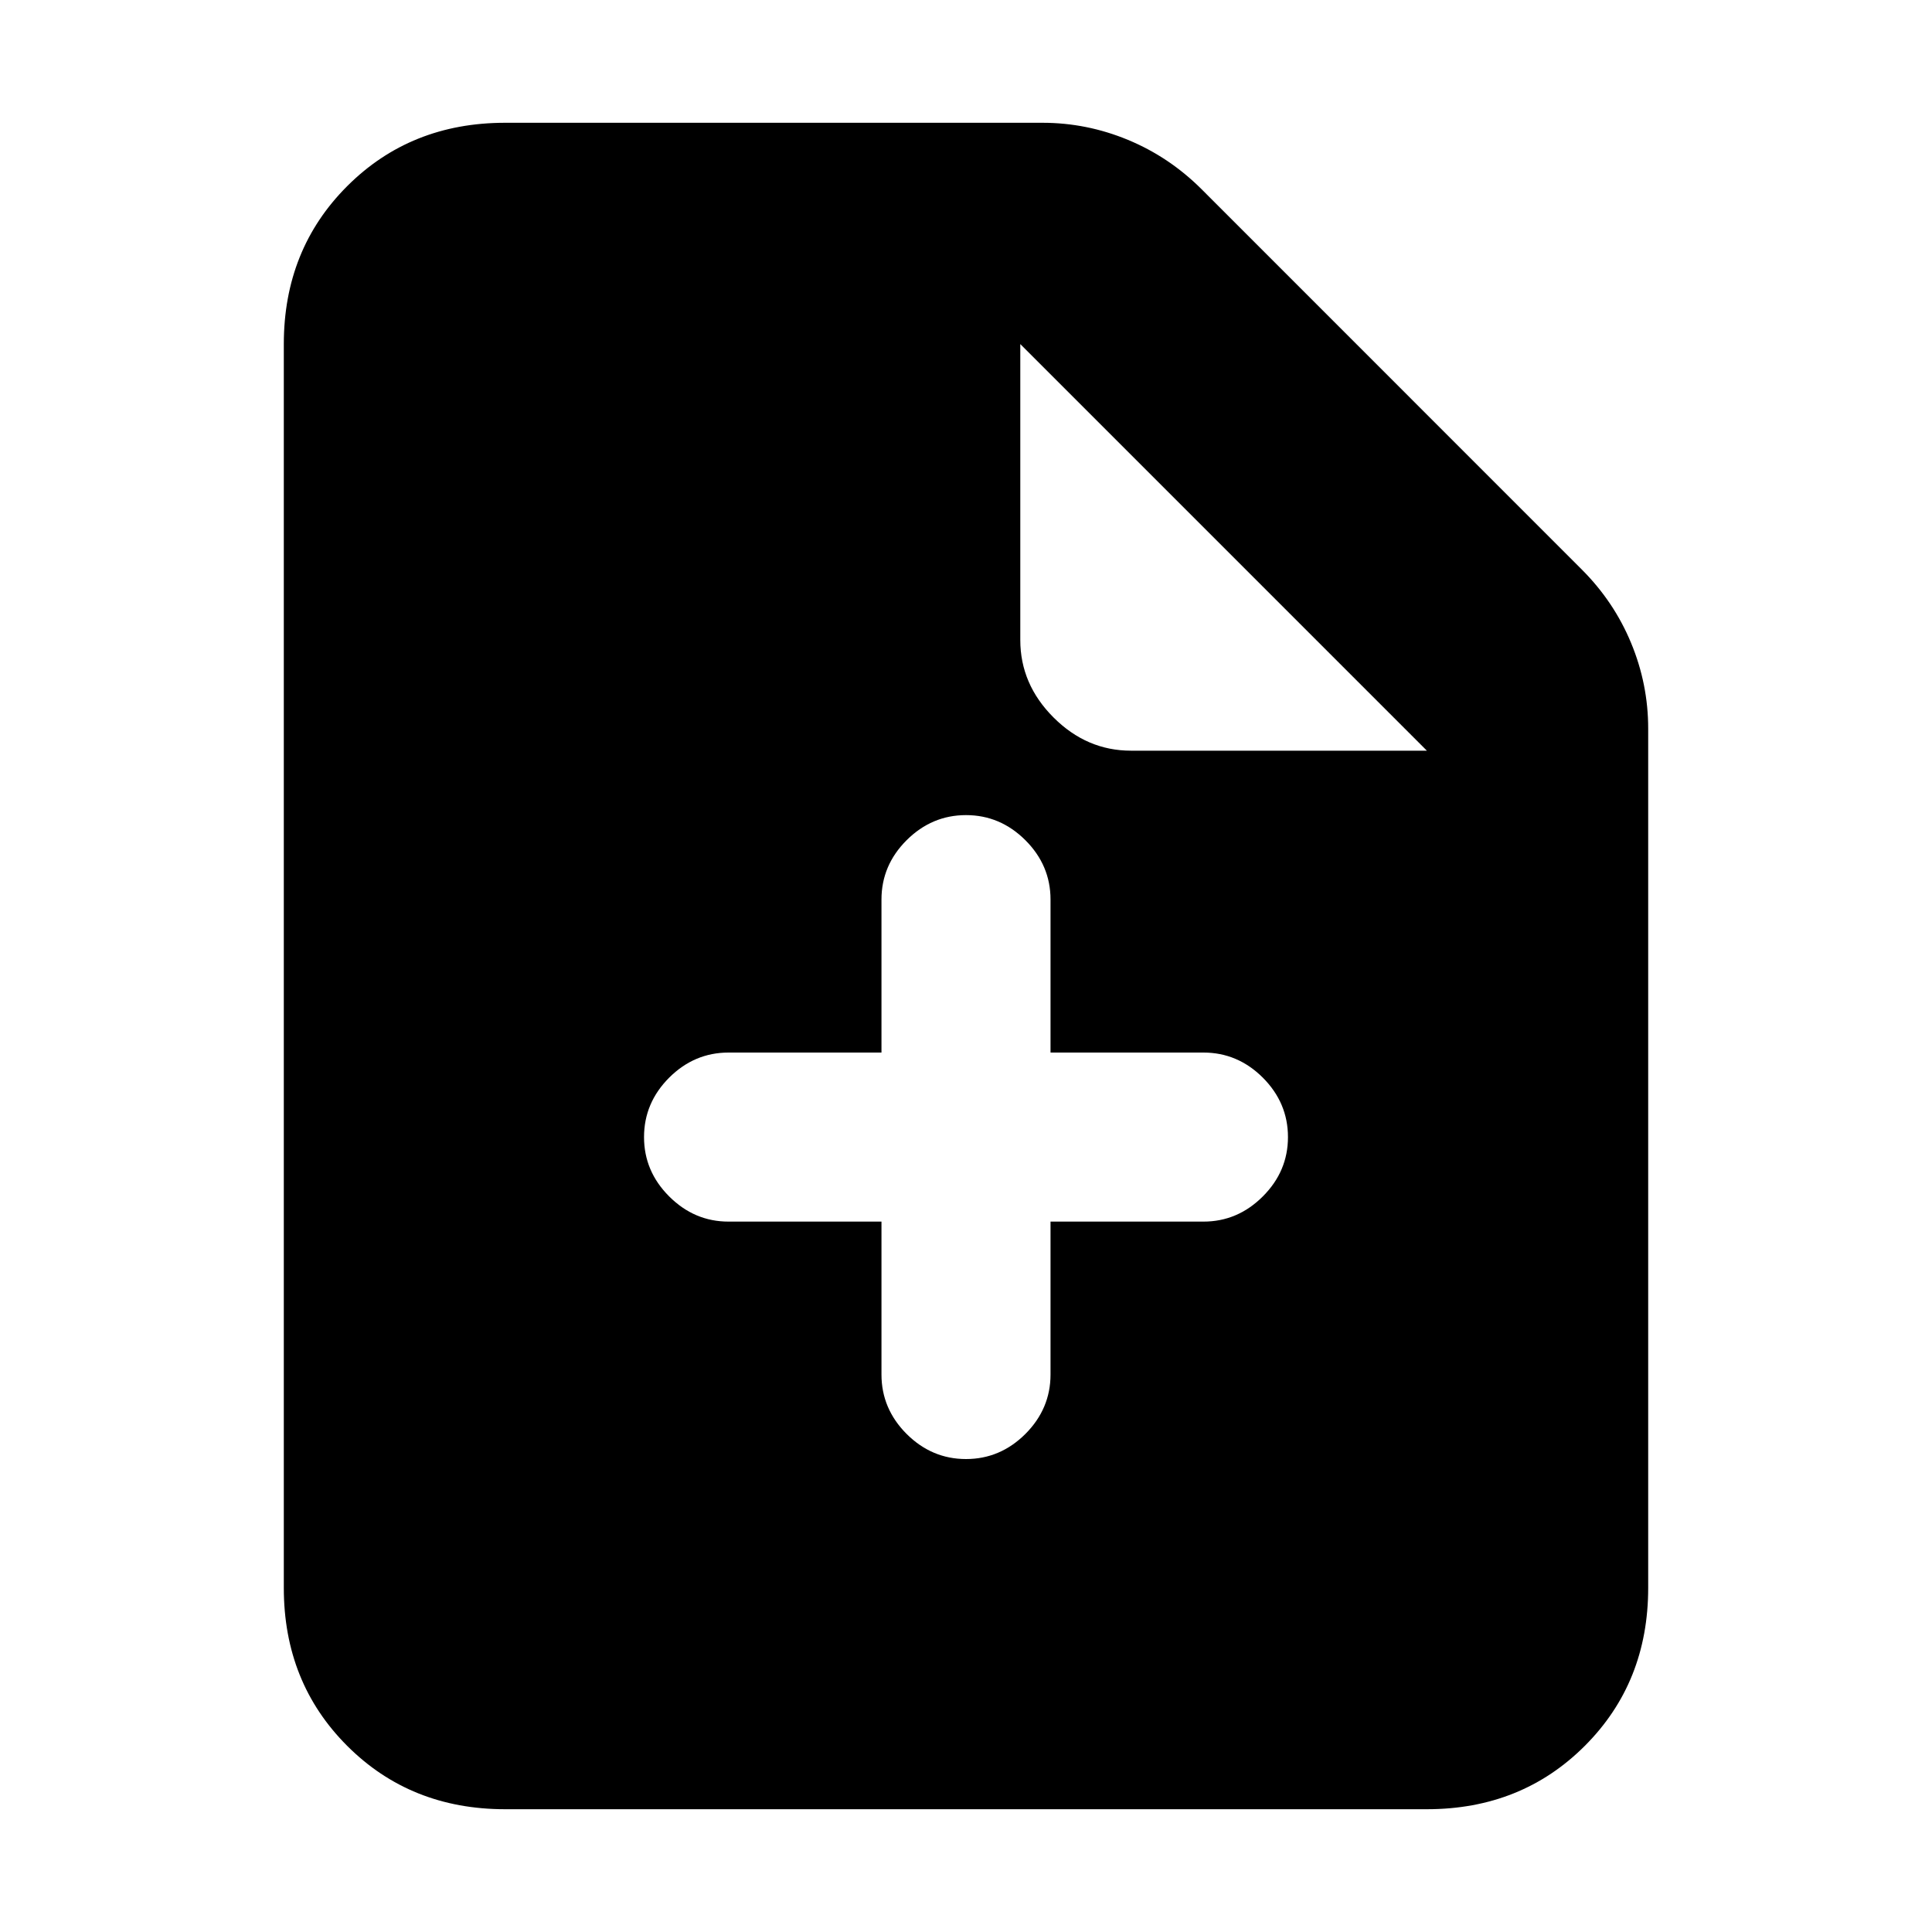 <svg xmlns="http://www.w3.org/2000/svg" height="20" width="20"><path d="M10 15.104Q10.354 15.104 10.615 14.844Q10.875 14.583 10.875 14.229V12.646H12.458Q12.812 12.646 13.073 12.385Q13.333 12.125 13.333 11.771Q13.333 11.417 13.073 11.156Q12.812 10.896 12.458 10.896H10.875V9.312Q10.875 8.958 10.615 8.698Q10.354 8.438 10 8.438Q9.646 8.438 9.385 8.698Q9.125 8.958 9.125 9.312V10.896H7.542Q7.188 10.896 6.927 11.156Q6.667 11.417 6.667 11.771Q6.667 12.125 6.927 12.385Q7.188 12.646 7.542 12.646H9.125V14.229Q9.125 14.583 9.385 14.844Q9.646 15.104 10 15.104ZM5.229 18.729Q4.25 18.729 3.594 18.073Q2.938 17.417 2.938 16.438V3.562Q2.938 2.583 3.594 1.927Q4.25 1.271 5.229 1.271H10.792Q11.25 1.271 11.677 1.448Q12.104 1.625 12.438 1.958L16.375 5.896Q16.708 6.229 16.885 6.656Q17.062 7.083 17.062 7.542V16.438Q17.062 17.417 16.406 18.073Q15.75 18.729 14.771 18.729ZM11.708 7.771H14.771L10.562 3.562V6.625Q10.562 7.083 10.906 7.427Q11.25 7.771 11.708 7.771Z"/></svg>